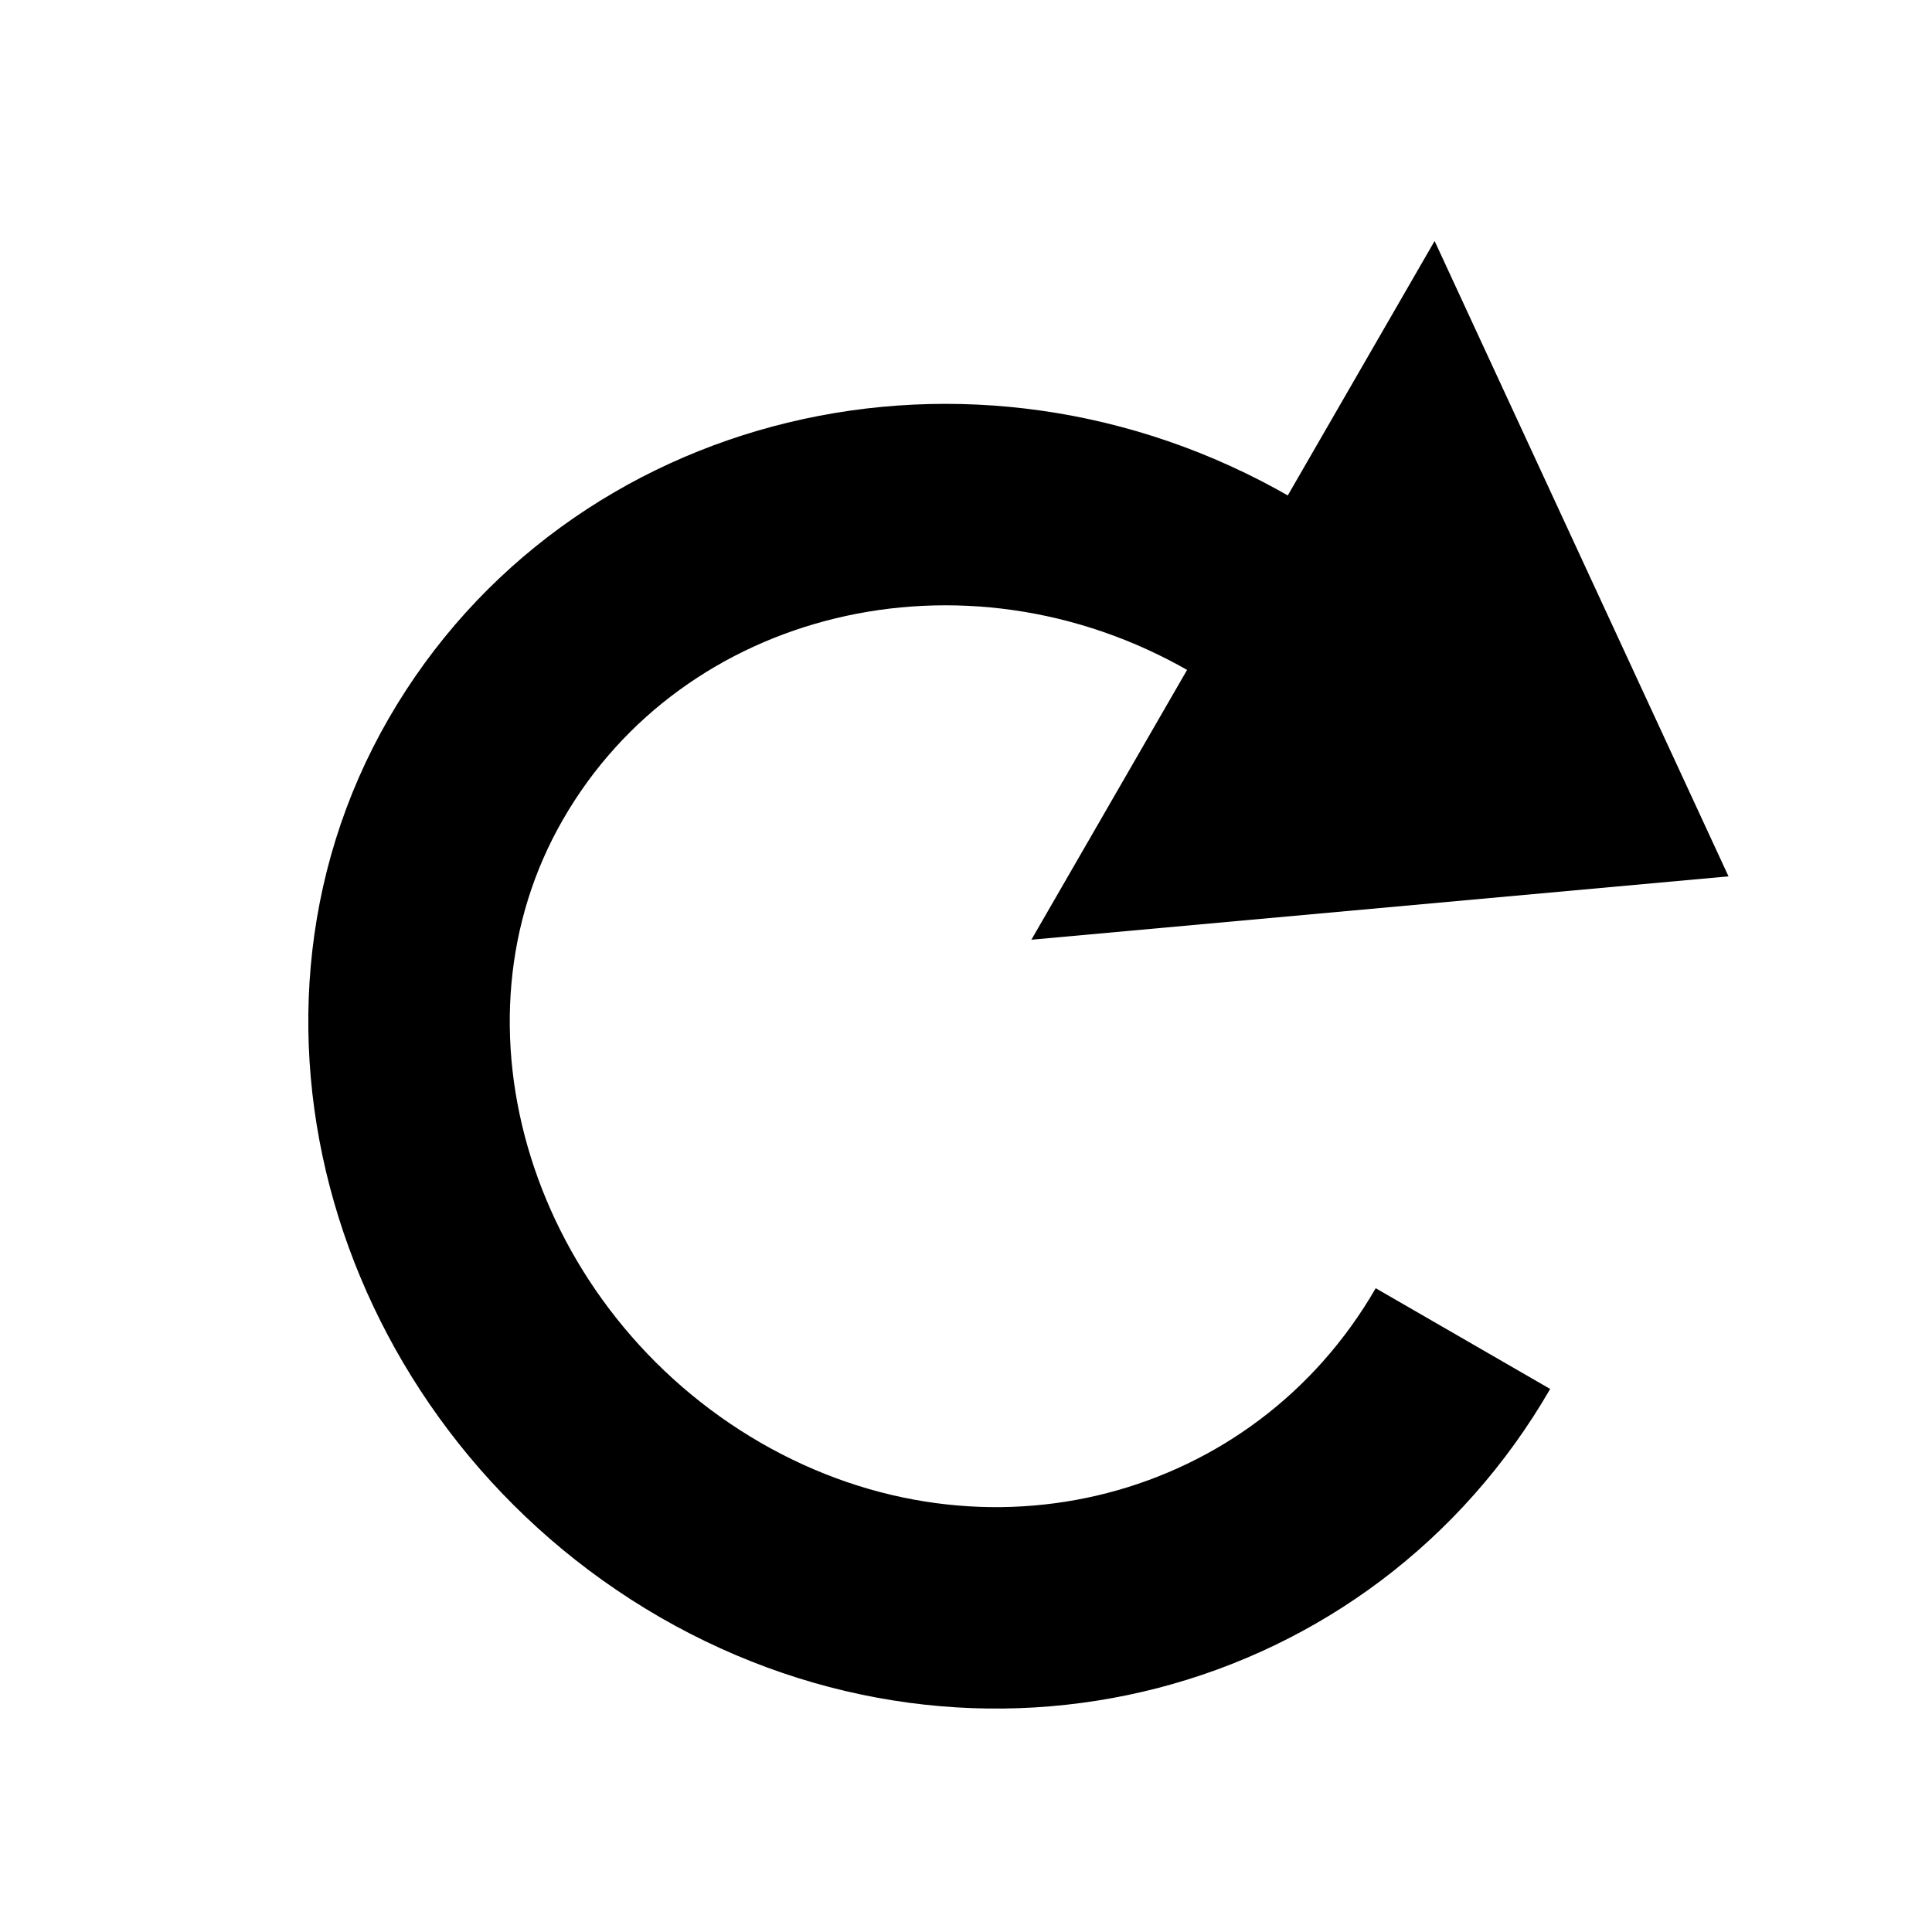 <?xml version="1.0" encoding="UTF-8" standalone="no"?>
<!-- Created with Inkscape (http://www.inkscape.org/) -->
<svg
   xmlns:dc="http://purl.org/dc/elements/1.1/"
   xmlns:cc="http://creativecommons.org/ns#"
   xmlns:rdf="http://www.w3.org/1999/02/22-rdf-syntax-ns#"
   xmlns:svg="http://www.w3.org/2000/svg"
   xmlns="http://www.w3.org/2000/svg"
   xmlns:sodipodi="http://sodipodi.sourceforge.net/DTD/sodipodi-0.dtd"
   xmlns:inkscape="http://www.inkscape.org/namespaces/inkscape"
   id="svg3204"
   sodipodi:version="0.32"
   inkscape:version="0.46"
   width="24"
   height="24"
   xml:space="preserve"
   sodipodi:docname="aktualisieren.svg"
   version="1.0"
   inkscape:output_extension="org.inkscape.output.svg.inkscape"
   inkscape:export-filename="/Users/michael/Documents/Source/hbci/src/hbcimenu/Symbole/aktualisieren.png"
   inkscape:export-xdpi="90"
   inkscape:export-ydpi="90"><defs
     id="defs3207"><inkscape:perspective
       sodipodi:type="inkscape:persp3d"
       inkscape:vp_x="0 : 526.18109 : 1"
       inkscape:vp_y="0 : 1000 : 0"
       inkscape:vp_z="744.09448 : 526.18109 : 1"
       inkscape:persp3d-origin="372.04724 : 350.78739 : 1"
       id="perspective3211" /><clipPath
       clipPathUnits="userSpaceOnUse"
       id="clipPath3219"><path
         d="M 0,100 L 100,100 L 100,0 L 0,0 L 0,100 z"
         id="path3221" /></clipPath></defs><sodipodi:namedview
     inkscape:window-height="701"
     inkscape:window-width="640"
     inkscape:pageshadow="2"
     inkscape:pageopacity="0.0"
     guidetolerance="10.0"
     gridtolerance="10.0"
     objecttolerance="10.0"
     borderopacity="1.0"
     bordercolor="#666666"
     pagecolor="#ffffff"
     id="base"
     showgrid="false"
     inkscape:zoom="3.984"
     inkscape:cx="62.236446"
     inkscape:cy="2.2590361"
     inkscape:window-x="438"
     inkscape:window-y="158"
     inkscape:current-layer="g3217" /><g
     id="g3213"
     inkscape:groupmode="layer"
     inkscape:label="aktualisieren"
     transform="matrix(1.25,0,0,-1.25,0,125)"><g
       id="g3215"><g
         id="g3217"
         clip-path="url(#clipPath3219)"><g
           id="g3227"
           transform="matrix(0.182,0,0,0.182,12.328,94.192)"><path
             d="M 0,0 C -14.88,8.597 -33.575,4.088 -41.748,-10.068 C -49.92,-24.22 -43.836,-43.023 -28.953,-51.63 C -14.065,-60.213 3.968,-55.343 12.146,-41.18"
             style="fill:none;stroke:#000000;stroke-width:11;stroke-linecap:butt;stroke-linejoin:miter;stroke-miterlimit:4;stroke-dasharray:none;stroke-opacity:1"
             id="path3229" /></g><g
           id="g3231"
           transform="matrix(0.182,0,0,0.182,14.257,97.605)"><path
             d="M 0,0 L 16.048,-34.693 L -22.018,-38.153"
             style="fill:#000000;fill-opacity:1;fill-rule:nonzero;stroke:none"
             id="path3233" /></g></g></g></g></svg>